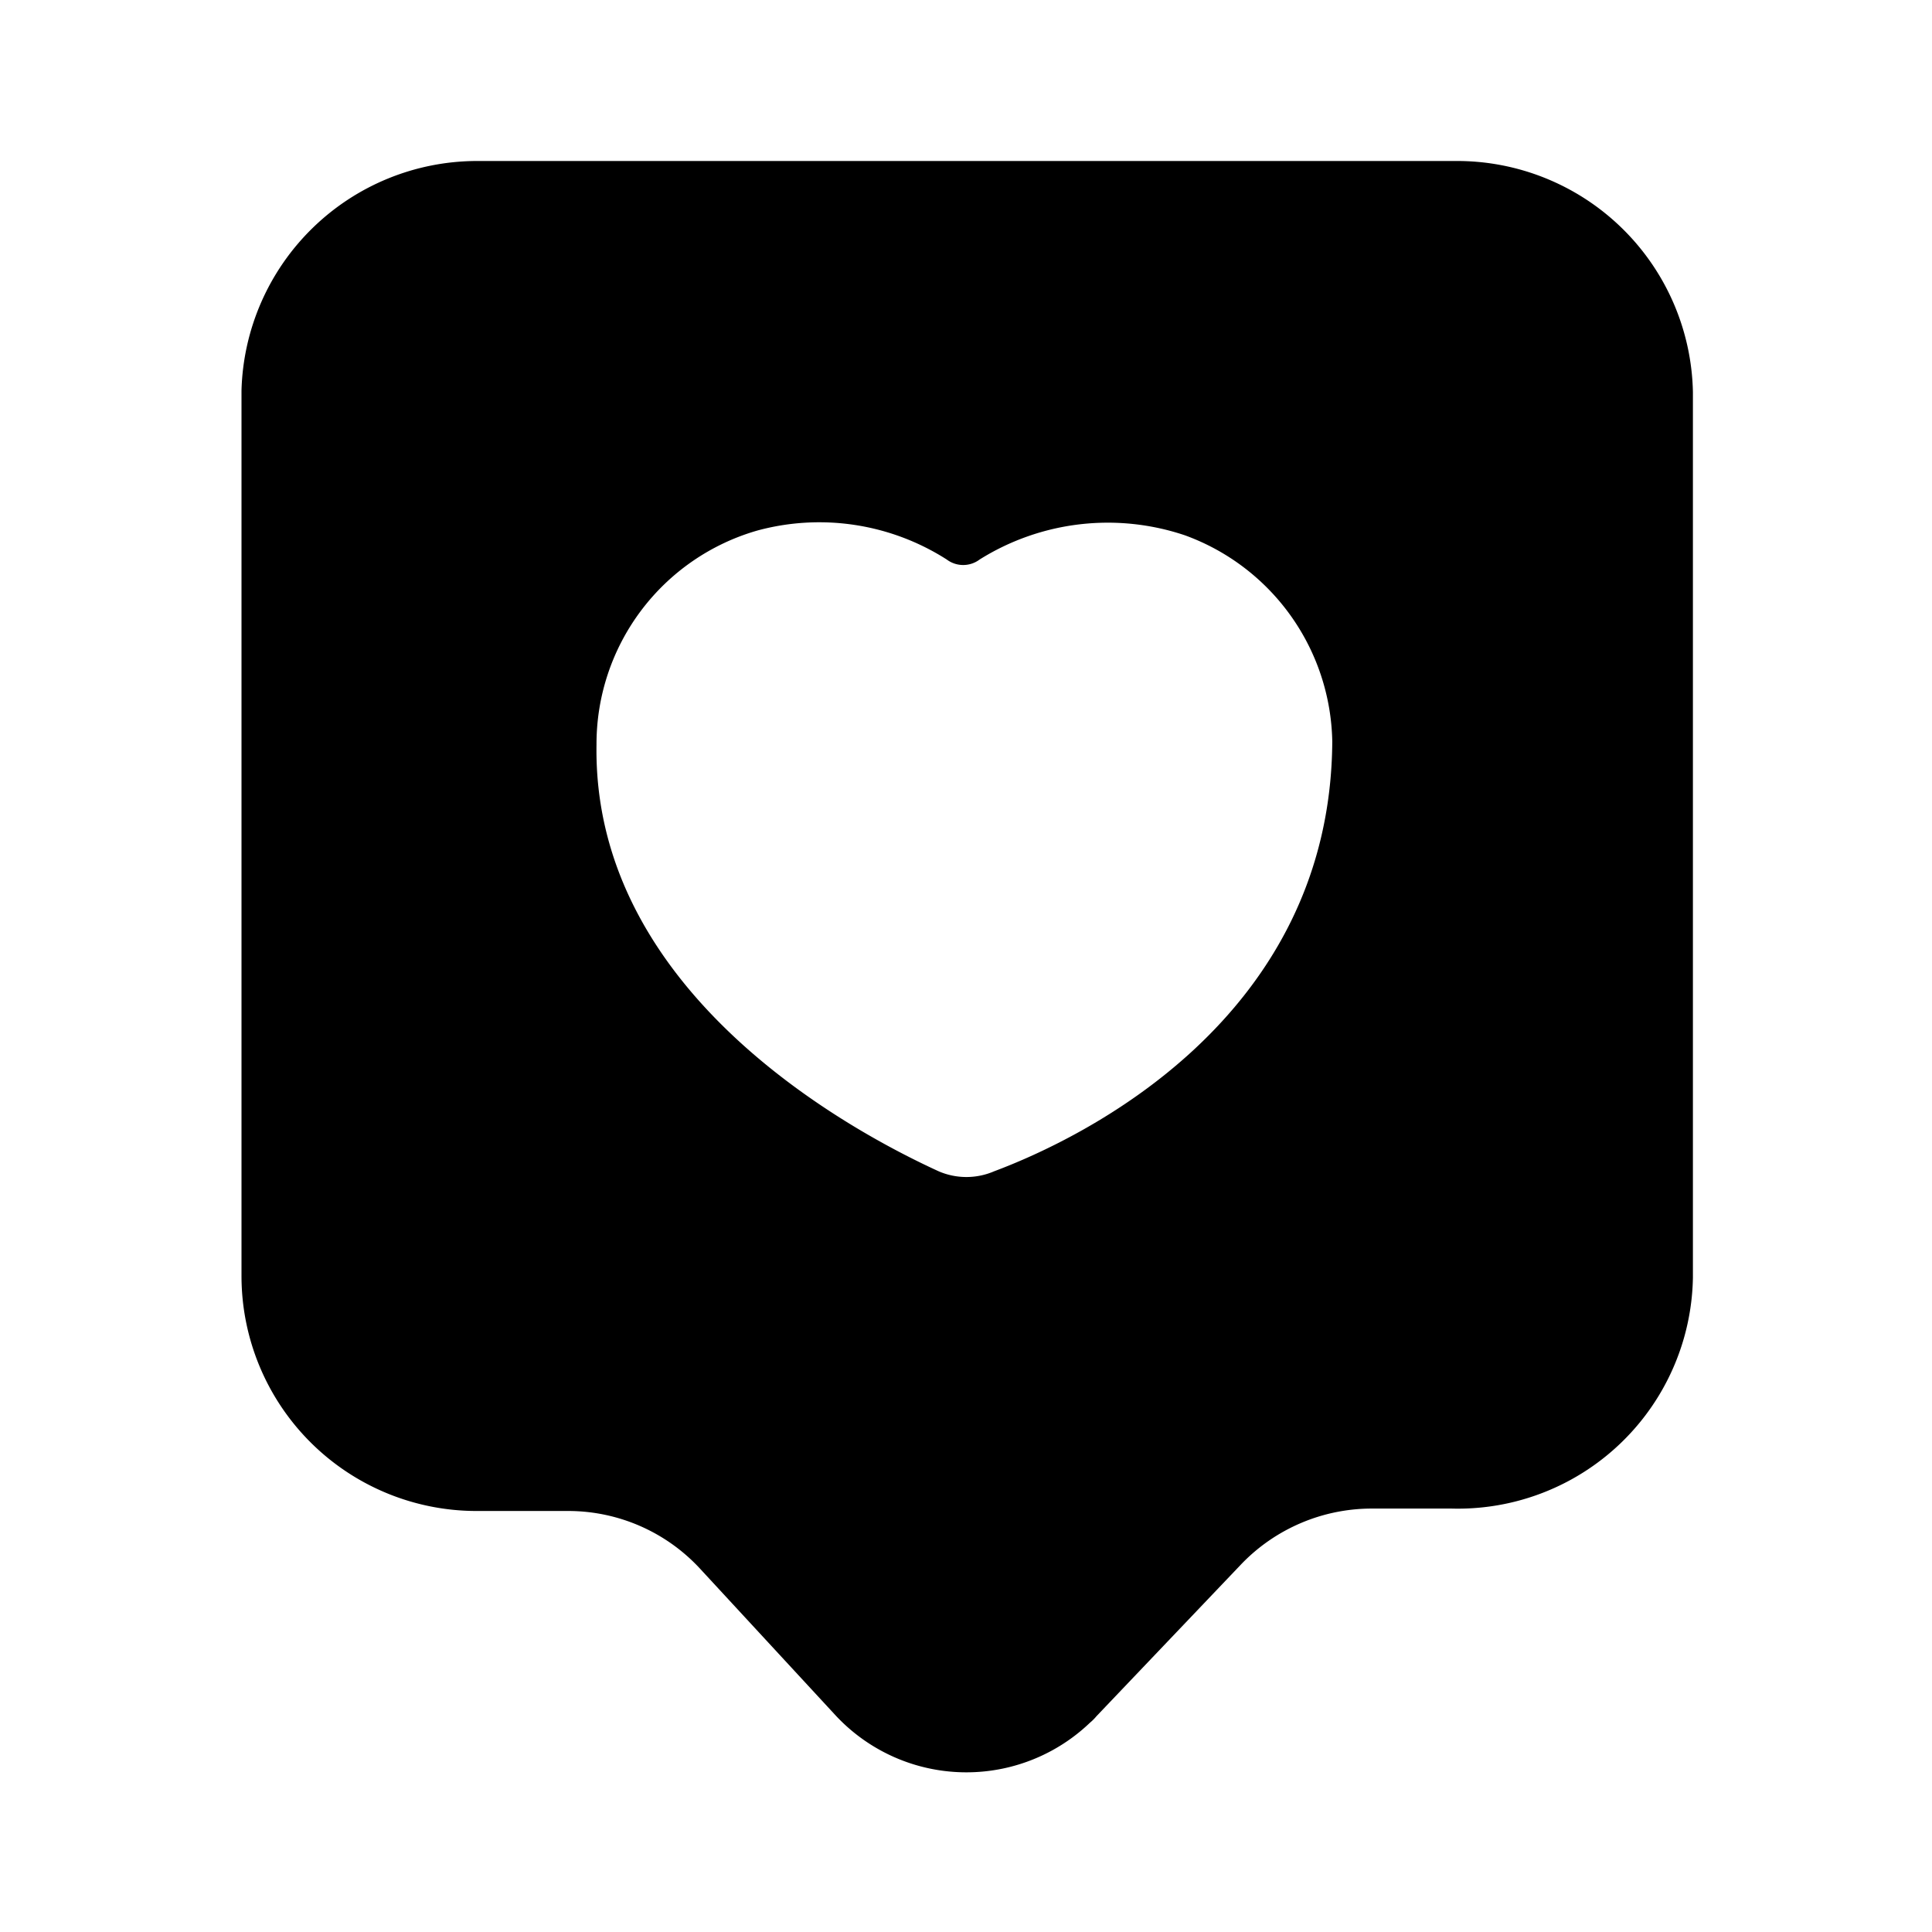 <svg xmlns="http://www.w3.org/2000/svg" viewBox="0 0 24 24"><g id="support"><path id="like-2" d="M18.08,2H5.92A2.93,2.93,0,0,0,3,4.85v11a2.92,2.92,0,0,0,2.92,2.92H7.06a2.23,2.23,0,0,1,1.63.71l1.7,1.84a2.22,2.22,0,0,0,3.15.08.6.6,0,0,0,.08-.08l1.81-1.9a2.25,2.25,0,0,1,1.6-.68h1a2.92,2.92,0,0,0,3-2.87v-11A2.93,2.93,0,0,0,18.08,2ZM12.35,14.55a.87.87,0,0,1-.69,0c-1.07-.49-4.3-2.21-4.25-5.3a2.76,2.76,0,0,1,2-2.66,2.94,2.94,0,0,1,2.35.36.34.34,0,0,0,.41,0,3,3,0,0,1,2.55-.3,2.78,2.78,0,0,1,1.83,2.56C16.53,12.67,13.42,14.15,12.35,14.55Z"/></g></svg>